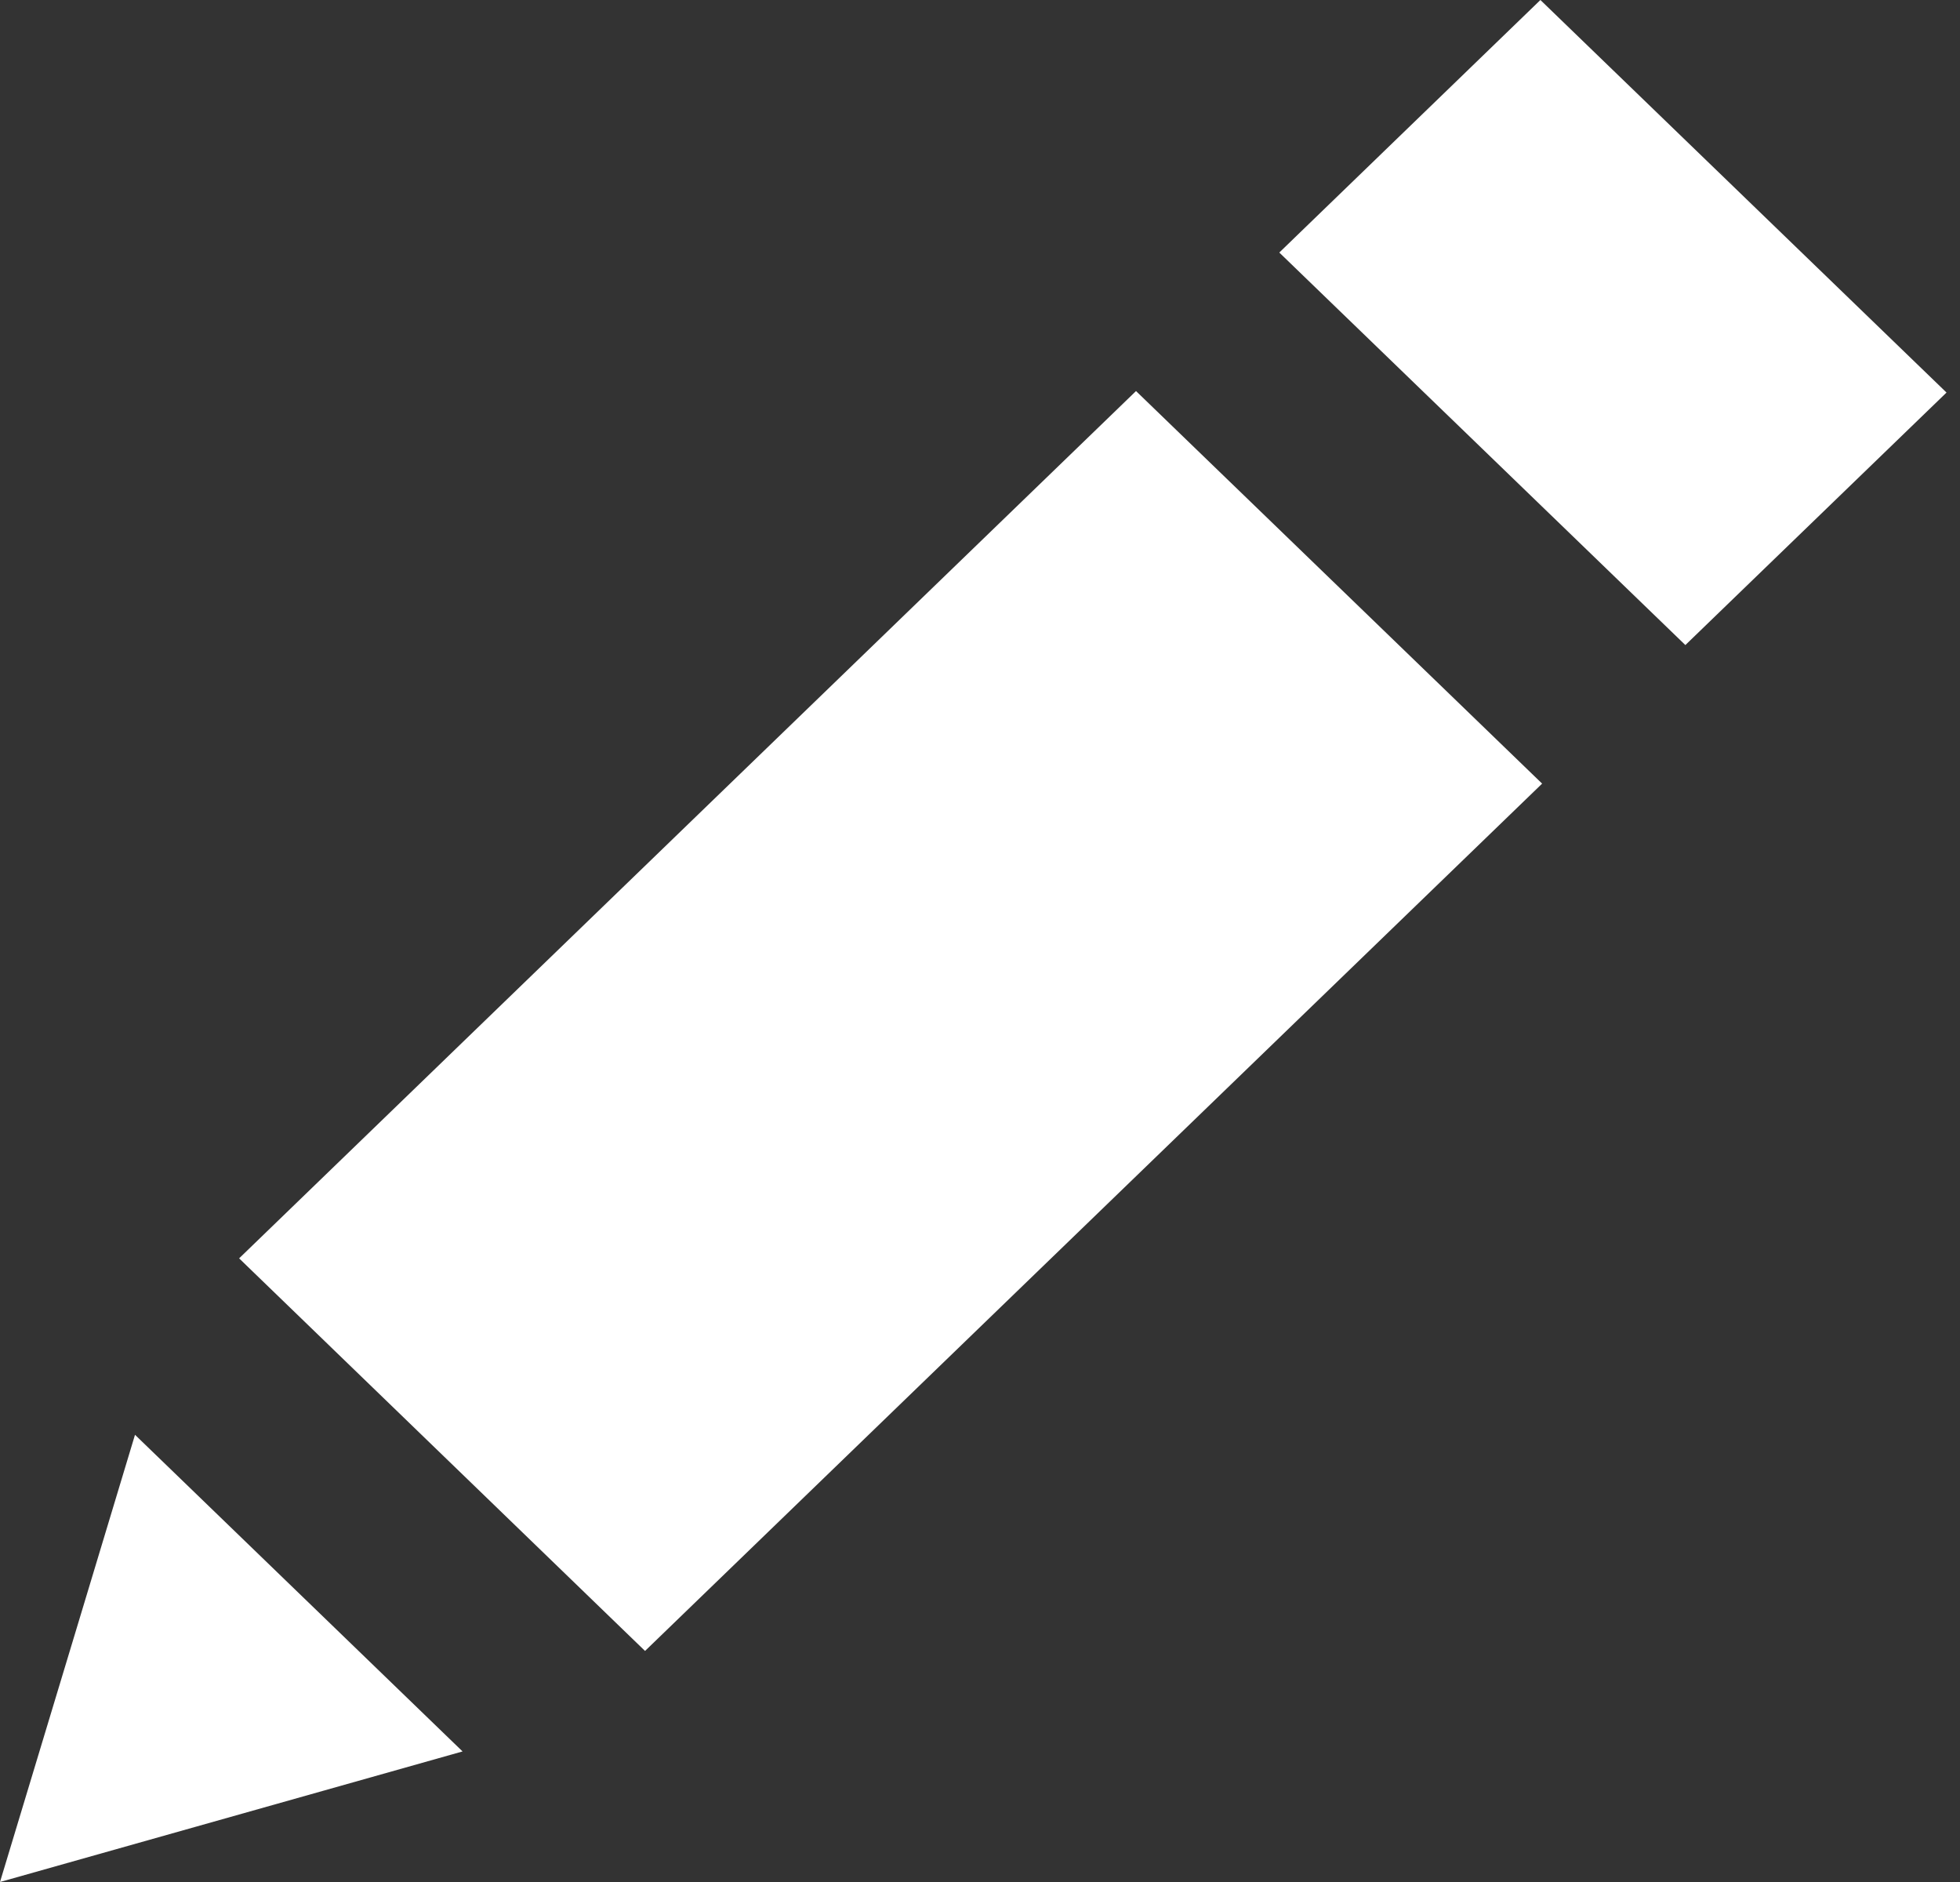 <svg width="25" height="24" fill="none" xmlns="http://www.w3.org/2000/svg"><rect width="100%" height="100%" fill="#333333" stroke="none"/><path d="M8.227 21.053L3.05 16.047l11.44-11.06 5.18 5.006-11.442 11.06zM16.318 3.22L19.648 0l5.18 5.006-3.331 3.22-5.18-5.006zM.994 20.71L0 24l5.9-1.665-4.178-4.038-.728 2.413z" fill="#fff"/></svg>